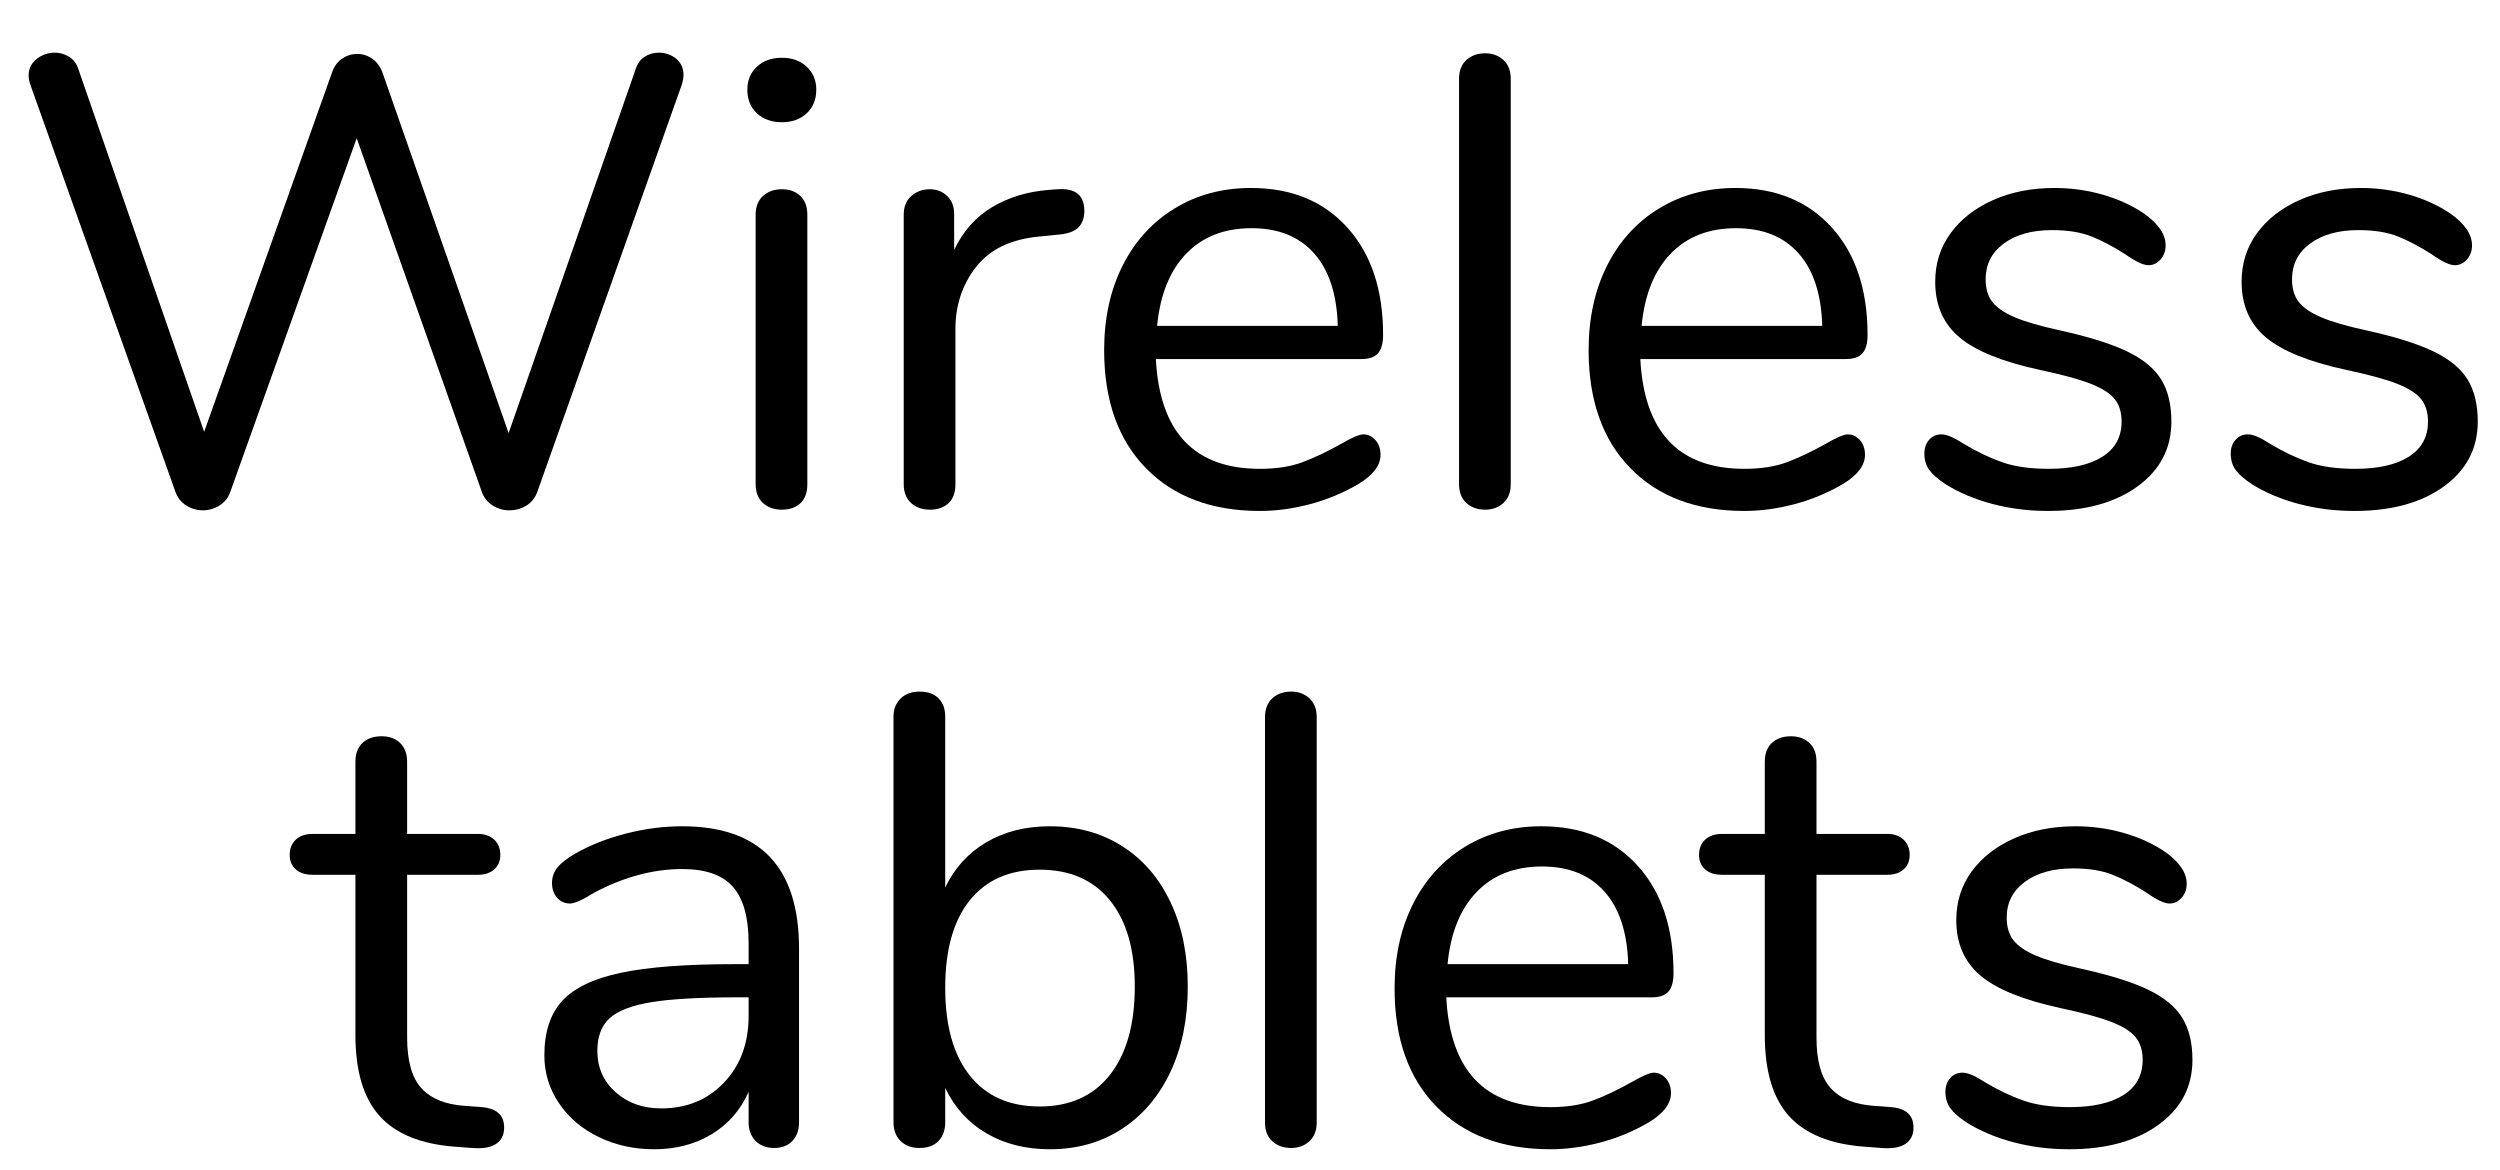 <?xml version="1.0" encoding="UTF-8" standalone="no"?>
<!DOCTYPE svg PUBLIC "-//W3C//DTD SVG 1.1//EN" "http://www.w3.org/Graphics/SVG/1.1/DTD/svg11.dtd">
<svg width="100%" height="100%" viewBox="0 0 47 22" version="1.1" xmlns="http://www.w3.org/2000/svg" xmlns:xlink="http://www.w3.org/1999/xlink" xml:space="preserve" xmlns:serif="http://www.serif.com/" style="fill-rule:evenodd;clip-rule:evenodd;stroke-linejoin:round;stroke-miterlimit:1.414;">
    <g transform="matrix(1,0,0,1,-682,-554)">
        <g transform="matrix(1,0,0,1,0,74.5)">
            <g transform="matrix(1,0,0,1,-116.414,54.975)">
                <path d="M810.532,425.593C810.612,425.541 810.7,425.515 810.796,425.515C810.924,425.515 811.034,425.553 811.126,425.629C811.218,425.705 811.264,425.807 811.264,425.935C811.264,425.991 811.252,426.055 811.228,426.127L808.516,433.771C808.476,433.883 808.408,433.969 808.312,434.029C808.216,434.089 808.108,434.119 807.988,434.119C807.876,434.119 807.772,434.089 807.676,434.029C807.58,433.969 807.512,433.883 807.472,433.771L805.12,427.123L802.744,433.771C802.704,433.883 802.636,433.969 802.54,434.029C802.444,434.089 802.34,434.119 802.228,434.119C802.116,434.119 802.012,434.089 801.916,434.029C801.82,433.969 801.752,433.883 801.712,433.771L798.988,426.127C798.964,426.063 798.952,426.003 798.952,425.947C798.952,425.819 799.002,425.715 799.102,425.635C799.202,425.555 799.316,425.515 799.444,425.515C799.54,425.515 799.63,425.541 799.714,425.593C799.798,425.645 799.856,425.723 799.888,425.827L802.252,432.643L804.652,425.899C804.692,425.779 804.756,425.689 804.844,425.629C804.932,425.569 805.028,425.539 805.132,425.539C805.236,425.539 805.332,425.571 805.42,425.635C805.508,425.699 805.572,425.791 805.612,425.911L807.976,432.667L810.364,425.827C810.396,425.723 810.452,425.645 810.532,425.593Z" style="fill-rule:nonzero;"/>
                <path d="M812.758,433.981C812.666,433.897 812.62,433.779 812.62,433.627L812.62,428.563C812.62,428.411 812.666,428.293 812.758,428.209C812.85,428.125 812.968,428.083 813.112,428.083C813.256,428.083 813.372,428.125 813.46,428.209C813.548,428.293 813.592,428.411 813.592,428.563L813.592,433.627C813.592,433.787 813.548,433.907 813.46,433.987C813.372,434.067 813.256,434.107 813.112,434.107C812.968,434.107 812.85,434.065 812.758,433.981ZM812.644,426.655C812.524,426.543 812.464,426.395 812.464,426.211C812.464,426.035 812.524,425.891 812.644,425.779C812.764,425.667 812.92,425.611 813.112,425.611C813.304,425.611 813.46,425.667 813.58,425.779C813.7,425.891 813.76,426.035 813.76,426.211C813.76,426.395 813.7,426.543 813.58,426.655C813.46,426.767 813.304,426.823 813.112,426.823C812.92,426.823 812.764,426.767 812.644,426.655Z" style="fill-rule:nonzero;"/>
                <path d="M818.8,428.491C818.8,428.619 818.764,428.721 818.692,428.797C818.62,428.873 818.496,428.919 818.32,428.935L817.96,428.971C817.424,429.019 817.026,429.209 816.766,429.541C816.506,429.873 816.376,430.263 816.376,430.711L816.376,433.627C816.376,433.787 816.332,433.907 816.244,433.987C816.156,434.067 816.04,434.107 815.896,434.107C815.752,434.107 815.634,434.065 815.542,433.981C815.45,433.897 815.404,433.779 815.404,433.627L815.404,428.563C815.404,428.411 815.452,428.293 815.548,428.209C815.644,428.125 815.76,428.083 815.896,428.083C816.024,428.083 816.132,428.125 816.22,428.209C816.308,428.293 816.352,428.407 816.352,428.551L816.352,429.223C816.52,428.871 816.758,428.603 817.066,428.419C817.374,428.235 817.728,428.127 818.128,428.095L818.296,428.083C818.632,428.059 818.8,428.195 818.8,428.491Z" style="fill-rule:nonzero;"/>
                <path d="M824.272,432.799C824.336,432.871 824.368,432.963 824.368,433.075C824.368,433.275 824.228,433.459 823.948,433.627C823.66,433.795 823.356,433.921 823.036,434.005C822.716,434.089 822.404,434.131 822.1,434.131C821.196,434.131 820.482,433.863 819.958,433.327C819.434,432.791 819.172,432.051 819.172,431.107C819.172,430.507 819.288,429.977 819.52,429.517C819.752,429.057 820.078,428.699 820.498,428.443C820.918,428.187 821.396,428.059 821.932,428.059C822.692,428.059 823.296,428.307 823.744,428.803C824.192,429.299 824.416,429.971 824.416,430.819C824.416,430.979 824.384,431.095 824.32,431.167C824.256,431.239 824.152,431.275 824.008,431.275L820.144,431.275C820.216,432.651 820.868,433.339 822.1,433.339C822.412,433.339 822.68,433.297 822.904,433.213C823.128,433.129 823.368,433.015 823.624,432.871C823.832,432.751 823.972,432.691 824.044,432.691C824.132,432.691 824.208,432.727 824.272,432.799ZM820.714,429.295C820.406,429.615 820.224,430.067 820.168,430.651L823.564,430.651C823.548,430.059 823.4,429.605 823.12,429.289C822.84,428.973 822.448,428.815 821.944,428.815C821.432,428.815 821.022,428.975 820.714,429.295Z" style="fill-rule:nonzero;"/>
                <path d="M825.982,433.981C825.89,433.897 825.844,433.779 825.844,433.627L825.844,426.007C825.844,425.855 825.89,425.737 825.982,425.653C826.074,425.569 826.192,425.527 826.336,425.527C826.472,425.527 826.586,425.569 826.678,425.653C826.77,425.737 826.816,425.855 826.816,426.007L826.816,433.627C826.816,433.779 826.77,433.897 826.678,433.981C826.586,434.065 826.472,434.107 826.336,434.107C826.192,434.107 826.074,434.065 825.982,433.981Z" style="fill-rule:nonzero;"/>
                <path d="M833.38,432.799C833.444,432.871 833.476,432.963 833.476,433.075C833.476,433.275 833.336,433.459 833.056,433.627C832.768,433.795 832.464,433.921 832.144,434.005C831.824,434.089 831.512,434.131 831.208,434.131C830.304,434.131 829.59,433.863 829.066,433.327C828.542,432.791 828.28,432.051 828.28,431.107C828.28,430.507 828.396,429.977 828.628,429.517C828.86,429.057 829.186,428.699 829.606,428.443C830.026,428.187 830.504,428.059 831.04,428.059C831.8,428.059 832.404,428.307 832.852,428.803C833.3,429.299 833.524,429.971 833.524,430.819C833.524,430.979 833.492,431.095 833.428,431.167C833.364,431.239 833.26,431.275 833.116,431.275L829.252,431.275C829.324,432.651 829.976,433.339 831.208,433.339C831.52,433.339 831.788,433.297 832.012,433.213C832.236,433.129 832.476,433.015 832.732,432.871C832.94,432.751 833.08,432.691 833.152,432.691C833.24,432.691 833.316,432.727 833.38,432.799ZM829.822,429.295C829.514,429.615 829.332,430.067 829.276,430.651L832.672,430.651C832.656,430.059 832.508,429.605 832.228,429.289C831.948,428.973 831.556,428.815 831.052,428.815C830.54,428.815 830.13,428.975 829.822,429.295Z" style="fill-rule:nonzero;"/>
                <path d="M835.87,433.999C835.538,433.911 835.244,433.787 834.988,433.627C834.844,433.531 834.742,433.441 834.682,433.357C834.622,433.273 834.592,433.171 834.592,433.051C834.592,432.947 834.622,432.861 834.682,432.793C834.742,432.725 834.82,432.691 834.916,432.691C835.012,432.691 835.152,432.751 835.336,432.871C835.576,433.015 835.814,433.129 836.05,433.213C836.286,433.297 836.58,433.339 836.932,433.339C837.364,433.339 837.7,433.263 837.94,433.111C838.18,432.959 838.3,432.739 838.3,432.451C838.3,432.275 838.256,432.133 838.168,432.025C838.08,431.917 837.928,431.821 837.712,431.737C837.496,431.653 837.18,431.567 836.764,431.479C836.06,431.327 835.556,431.123 835.252,430.867C834.948,430.611 834.796,430.263 834.796,429.823C834.796,429.479 834.892,429.175 835.084,428.911C835.276,428.647 835.542,428.439 835.882,428.287C836.222,428.135 836.608,428.059 837.04,428.059C837.352,428.059 837.654,428.101 837.946,428.185C838.238,428.269 838.496,428.387 838.72,428.539C838.992,428.731 839.128,428.931 839.128,429.139C839.128,429.243 839.096,429.331 839.032,429.403C838.968,429.475 838.892,429.511 838.804,429.511C838.708,429.511 838.564,429.443 838.372,429.307C838.148,429.163 837.936,429.051 837.736,428.971C837.536,428.891 837.288,428.851 836.992,428.851C836.616,428.851 836.314,428.935 836.086,429.103C835.858,429.271 835.744,429.495 835.744,429.775C835.744,429.951 835.786,430.093 835.87,430.201C835.954,430.309 836.094,430.405 836.29,430.489C836.486,430.573 836.768,430.655 837.136,430.735C837.68,430.855 838.102,430.987 838.402,431.131C838.702,431.275 838.916,431.451 839.044,431.659C839.172,431.867 839.236,432.131 839.236,432.451C839.236,432.955 839.024,433.361 838.6,433.669C838.176,433.977 837.616,434.131 836.92,434.131C836.552,434.131 836.202,434.087 835.87,433.999Z" style="fill-rule:nonzero;"/>
                <path d="M841.63,433.999C841.298,433.911 841.004,433.787 840.748,433.627C840.604,433.531 840.502,433.441 840.442,433.357C840.382,433.273 840.352,433.171 840.352,433.051C840.352,432.947 840.382,432.861 840.442,432.793C840.502,432.725 840.58,432.691 840.676,432.691C840.772,432.691 840.912,432.751 841.096,432.871C841.336,433.015 841.574,433.129 841.81,433.213C842.046,433.297 842.34,433.339 842.692,433.339C843.124,433.339 843.46,433.263 843.7,433.111C843.94,432.959 844.06,432.739 844.06,432.451C844.06,432.275 844.016,432.133 843.928,432.025C843.84,431.917 843.688,431.821 843.472,431.737C843.256,431.653 842.94,431.567 842.524,431.479C841.82,431.327 841.316,431.123 841.012,430.867C840.708,430.611 840.556,430.263 840.556,429.823C840.556,429.479 840.652,429.175 840.844,428.911C841.036,428.647 841.302,428.439 841.642,428.287C841.982,428.135 842.368,428.059 842.8,428.059C843.112,428.059 843.414,428.101 843.706,428.185C843.998,428.269 844.256,428.387 844.48,428.539C844.752,428.731 844.888,428.931 844.888,429.139C844.888,429.243 844.856,429.331 844.792,429.403C844.728,429.475 844.652,429.511 844.564,429.511C844.468,429.511 844.324,429.443 844.132,429.307C843.908,429.163 843.696,429.051 843.496,428.971C843.296,428.891 843.048,428.851 842.752,428.851C842.376,428.851 842.074,428.935 841.846,429.103C841.618,429.271 841.504,429.495 841.504,429.775C841.504,429.951 841.546,430.093 841.63,430.201C841.714,430.309 841.854,430.405 842.05,430.489C842.246,430.573 842.528,430.655 842.896,430.735C843.44,430.855 843.862,430.987 844.162,431.131C844.462,431.275 844.676,431.451 844.804,431.659C844.932,431.867 844.996,432.131 844.996,432.451C844.996,432.955 844.784,433.361 844.36,433.669C843.936,433.977 843.376,434.131 842.68,434.131C842.312,434.131 841.962,434.087 841.63,433.999Z" style="fill-rule:nonzero;"/>
                <path d="M807.892,445.723C807.892,445.859 807.842,445.961 807.742,446.029C807.642,446.097 807.492,446.123 807.292,446.107L806.968,446.083C806.328,446.035 805.856,445.843 805.552,445.507C805.248,445.171 805.096,444.663 805.096,443.983L805.096,440.971L804.292,440.971C804.156,440.971 804.05,440.937 803.974,440.869C803.898,440.801 803.86,440.711 803.86,440.599C803.86,440.479 803.898,440.383 803.974,440.311C804.05,440.239 804.156,440.203 804.292,440.203L805.096,440.203L805.096,438.847C805.096,438.695 805.14,438.577 805.228,438.493C805.316,438.409 805.436,438.367 805.588,438.367C805.732,438.367 805.848,438.409 805.936,438.493C806.024,438.577 806.068,438.695 806.068,438.847L806.068,440.203L807.4,440.203C807.528,440.203 807.63,440.239 807.706,440.311C807.782,440.383 807.82,440.479 807.82,440.599C807.82,440.711 807.782,440.801 807.706,440.869C807.63,440.937 807.528,440.971 807.4,440.971L806.068,440.971L806.068,444.031C806.068,444.471 806.158,444.789 806.338,444.985C806.518,445.181 806.788,445.291 807.148,445.315L807.472,445.339C807.752,445.363 807.892,445.491 807.892,445.723Z" style="fill-rule:nonzero;"/>
                <path d="M813.436,442.363L813.436,445.627C813.436,445.771 813.394,445.887 813.31,445.975C813.226,446.063 813.112,446.107 812.968,446.107C812.824,446.107 812.708,446.063 812.62,445.975C812.532,445.887 812.488,445.771 812.488,445.627L812.488,445.051C812.336,445.395 812.104,445.661 811.792,445.849C811.48,446.037 811.12,446.131 810.712,446.131C810.336,446.131 809.99,446.055 809.674,445.903C809.358,445.751 809.108,445.539 808.924,445.267C808.74,444.995 808.648,444.695 808.648,444.367C808.648,443.927 808.76,443.585 808.984,443.341C809.208,443.097 809.576,442.921 810.088,442.813C810.6,442.705 811.312,442.651 812.224,442.651L812.488,442.651L812.488,442.255C812.488,441.775 812.39,441.423 812.194,441.199C811.998,440.975 811.68,440.863 811.24,440.863C810.696,440.863 810.144,441.011 809.584,441.307C809.368,441.443 809.216,441.511 809.128,441.511C809.032,441.511 808.952,441.475 808.888,441.403C808.824,441.331 808.792,441.239 808.792,441.127C808.792,441.015 808.826,440.917 808.894,440.833C808.962,440.749 809.072,440.663 809.224,440.575C809.504,440.415 809.822,440.289 810.178,440.197C810.534,440.105 810.888,440.059 811.24,440.059C812.704,440.059 813.436,440.827 813.436,442.363ZM812.026,444.877C812.334,444.553 812.488,444.135 812.488,443.623L812.488,443.275L812.272,443.275C811.568,443.275 811.032,443.305 810.664,443.365C810.296,443.425 810.034,443.525 809.878,443.665C809.722,443.805 809.644,444.011 809.644,444.283C809.644,444.595 809.758,444.853 809.986,445.057C810.214,445.261 810.5,445.363 810.844,445.363C811.324,445.363 811.718,445.201 812.026,444.877Z" style="fill-rule:nonzero;"/>
                <path d="M819.508,440.431C819.9,440.679 820.204,441.031 820.42,441.487C820.636,441.943 820.744,442.471 820.744,443.071C820.744,443.679 820.636,444.213 820.42,444.673C820.204,445.133 819.9,445.491 819.508,445.747C819.116,446.003 818.664,446.131 818.152,446.131C817.696,446.131 817.298,446.031 816.958,445.831C816.618,445.631 816.36,445.347 816.184,444.979L816.184,445.627C816.184,445.771 816.142,445.887 816.058,445.975C815.974,446.063 815.856,446.107 815.704,446.107C815.552,446.107 815.432,446.063 815.344,445.975C815.256,445.887 815.212,445.771 815.212,445.627L815.212,437.995C815.212,437.859 815.256,437.747 815.344,437.659C815.432,437.571 815.552,437.527 815.704,437.527C815.856,437.527 815.974,437.569 816.058,437.653C816.142,437.737 816.184,437.851 816.184,437.995L816.184,441.211C816.36,440.843 816.618,440.559 816.958,440.359C817.298,440.159 817.696,440.059 818.152,440.059C818.664,440.059 819.116,440.183 819.508,440.431ZM819.28,444.733C819.592,444.337 819.748,443.783 819.748,443.071C819.748,442.375 819.592,441.835 819.28,441.451C818.968,441.067 818.528,440.875 817.96,440.875C817.392,440.875 816.954,441.067 816.646,441.451C816.338,441.835 816.184,442.383 816.184,443.095C816.184,443.807 816.338,444.357 816.646,444.745C816.954,445.133 817.392,445.327 817.96,445.327C818.528,445.327 818.968,445.129 819.28,444.733Z" style="fill-rule:nonzero;"/>
                <path d="M822.334,445.981C822.242,445.897 822.196,445.779 822.196,445.627L822.196,438.007C822.196,437.855 822.242,437.737 822.334,437.653C822.426,437.569 822.544,437.527 822.688,437.527C822.824,437.527 822.938,437.569 823.03,437.653C823.122,437.737 823.168,437.855 823.168,438.007L823.168,445.627C823.168,445.779 823.122,445.897 823.03,445.981C822.938,446.065 822.824,446.107 822.688,446.107C822.544,446.107 822.426,446.065 822.334,445.981Z" style="fill-rule:nonzero;"/>
                <path d="M829.732,444.799C829.796,444.871 829.828,444.963 829.828,445.075C829.828,445.275 829.688,445.459 829.408,445.627C829.12,445.795 828.816,445.921 828.496,446.005C828.176,446.089 827.864,446.131 827.56,446.131C826.656,446.131 825.942,445.863 825.418,445.327C824.894,444.791 824.632,444.051 824.632,443.107C824.632,442.507 824.748,441.977 824.98,441.517C825.212,441.057 825.538,440.699 825.958,440.443C826.378,440.187 826.856,440.059 827.392,440.059C828.152,440.059 828.756,440.307 829.204,440.803C829.652,441.299 829.876,441.971 829.876,442.819C829.876,442.979 829.844,443.095 829.78,443.167C829.716,443.239 829.612,443.275 829.468,443.275L825.604,443.275C825.676,444.651 826.328,445.339 827.56,445.339C827.872,445.339 828.14,445.297 828.364,445.213C828.588,445.129 828.828,445.015 829.084,444.871C829.292,444.751 829.432,444.691 829.504,444.691C829.592,444.691 829.668,444.727 829.732,444.799ZM826.174,441.295C825.866,441.615 825.684,442.067 825.628,442.651L829.024,442.651C829.008,442.059 828.86,441.605 828.58,441.289C828.3,440.973 827.908,440.815 827.404,440.815C826.892,440.815 826.482,440.975 826.174,441.295Z" style="fill-rule:nonzero;"/>
                <path d="M834.388,445.723C834.388,445.859 834.338,445.961 834.238,446.029C834.138,446.097 833.988,446.123 833.788,446.107L833.464,446.083C832.824,446.035 832.352,445.843 832.048,445.507C831.744,445.171 831.592,444.663 831.592,443.983L831.592,440.971L830.788,440.971C830.652,440.971 830.546,440.937 830.47,440.869C830.394,440.801 830.356,440.711 830.356,440.599C830.356,440.479 830.394,440.383 830.47,440.311C830.546,440.239 830.652,440.203 830.788,440.203L831.592,440.203L831.592,438.847C831.592,438.695 831.636,438.577 831.724,438.493C831.812,438.409 831.932,438.367 832.084,438.367C832.228,438.367 832.344,438.409 832.432,438.493C832.52,438.577 832.564,438.695 832.564,438.847L832.564,440.203L833.896,440.203C834.024,440.203 834.126,440.239 834.202,440.311C834.278,440.383 834.316,440.479 834.316,440.599C834.316,440.711 834.278,440.801 834.202,440.869C834.126,440.937 834.024,440.971 833.896,440.971L832.564,440.971L832.564,444.031C832.564,444.471 832.654,444.789 832.834,444.985C833.014,445.181 833.284,445.291 833.644,445.315L833.968,445.339C834.248,445.363 834.388,445.491 834.388,445.723Z" style="fill-rule:nonzero;"/>
                <path d="M836.266,445.999C835.934,445.911 835.64,445.787 835.384,445.627C835.24,445.531 835.138,445.441 835.078,445.357C835.018,445.273 834.988,445.171 834.988,445.051C834.988,444.947 835.018,444.861 835.078,444.793C835.138,444.725 835.216,444.691 835.312,444.691C835.408,444.691 835.548,444.751 835.732,444.871C835.972,445.015 836.21,445.129 836.446,445.213C836.682,445.297 836.976,445.339 837.328,445.339C837.76,445.339 838.096,445.263 838.336,445.111C838.576,444.959 838.696,444.739 838.696,444.451C838.696,444.275 838.652,444.133 838.564,444.025C838.476,443.917 838.324,443.821 838.108,443.737C837.892,443.653 837.576,443.567 837.16,443.479C836.456,443.327 835.952,443.123 835.648,442.867C835.344,442.611 835.192,442.263 835.192,441.823C835.192,441.479 835.288,441.175 835.48,440.911C835.672,440.647 835.938,440.439 836.278,440.287C836.618,440.135 837.004,440.059 837.436,440.059C837.748,440.059 838.05,440.101 838.342,440.185C838.634,440.269 838.892,440.387 839.116,440.539C839.388,440.731 839.524,440.931 839.524,441.139C839.524,441.243 839.492,441.331 839.428,441.403C839.364,441.475 839.288,441.511 839.2,441.511C839.104,441.511 838.96,441.443 838.768,441.307C838.544,441.163 838.332,441.051 838.132,440.971C837.932,440.891 837.684,440.851 837.388,440.851C837.012,440.851 836.71,440.935 836.482,441.103C836.254,441.271 836.14,441.495 836.14,441.775C836.14,441.951 836.182,442.093 836.266,442.201C836.35,442.309 836.49,442.405 836.686,442.489C836.882,442.573 837.164,442.655 837.532,442.735C838.076,442.855 838.498,442.987 838.798,443.131C839.098,443.275 839.312,443.451 839.44,443.659C839.568,443.867 839.632,444.131 839.632,444.451C839.632,444.955 839.42,445.361 838.996,445.669C838.572,445.977 838.012,446.131 837.316,446.131C836.948,446.131 836.598,446.087 836.266,445.999Z" style="fill-rule:nonzero;"/>
            </g>
        </g>
    </g>
</svg>

